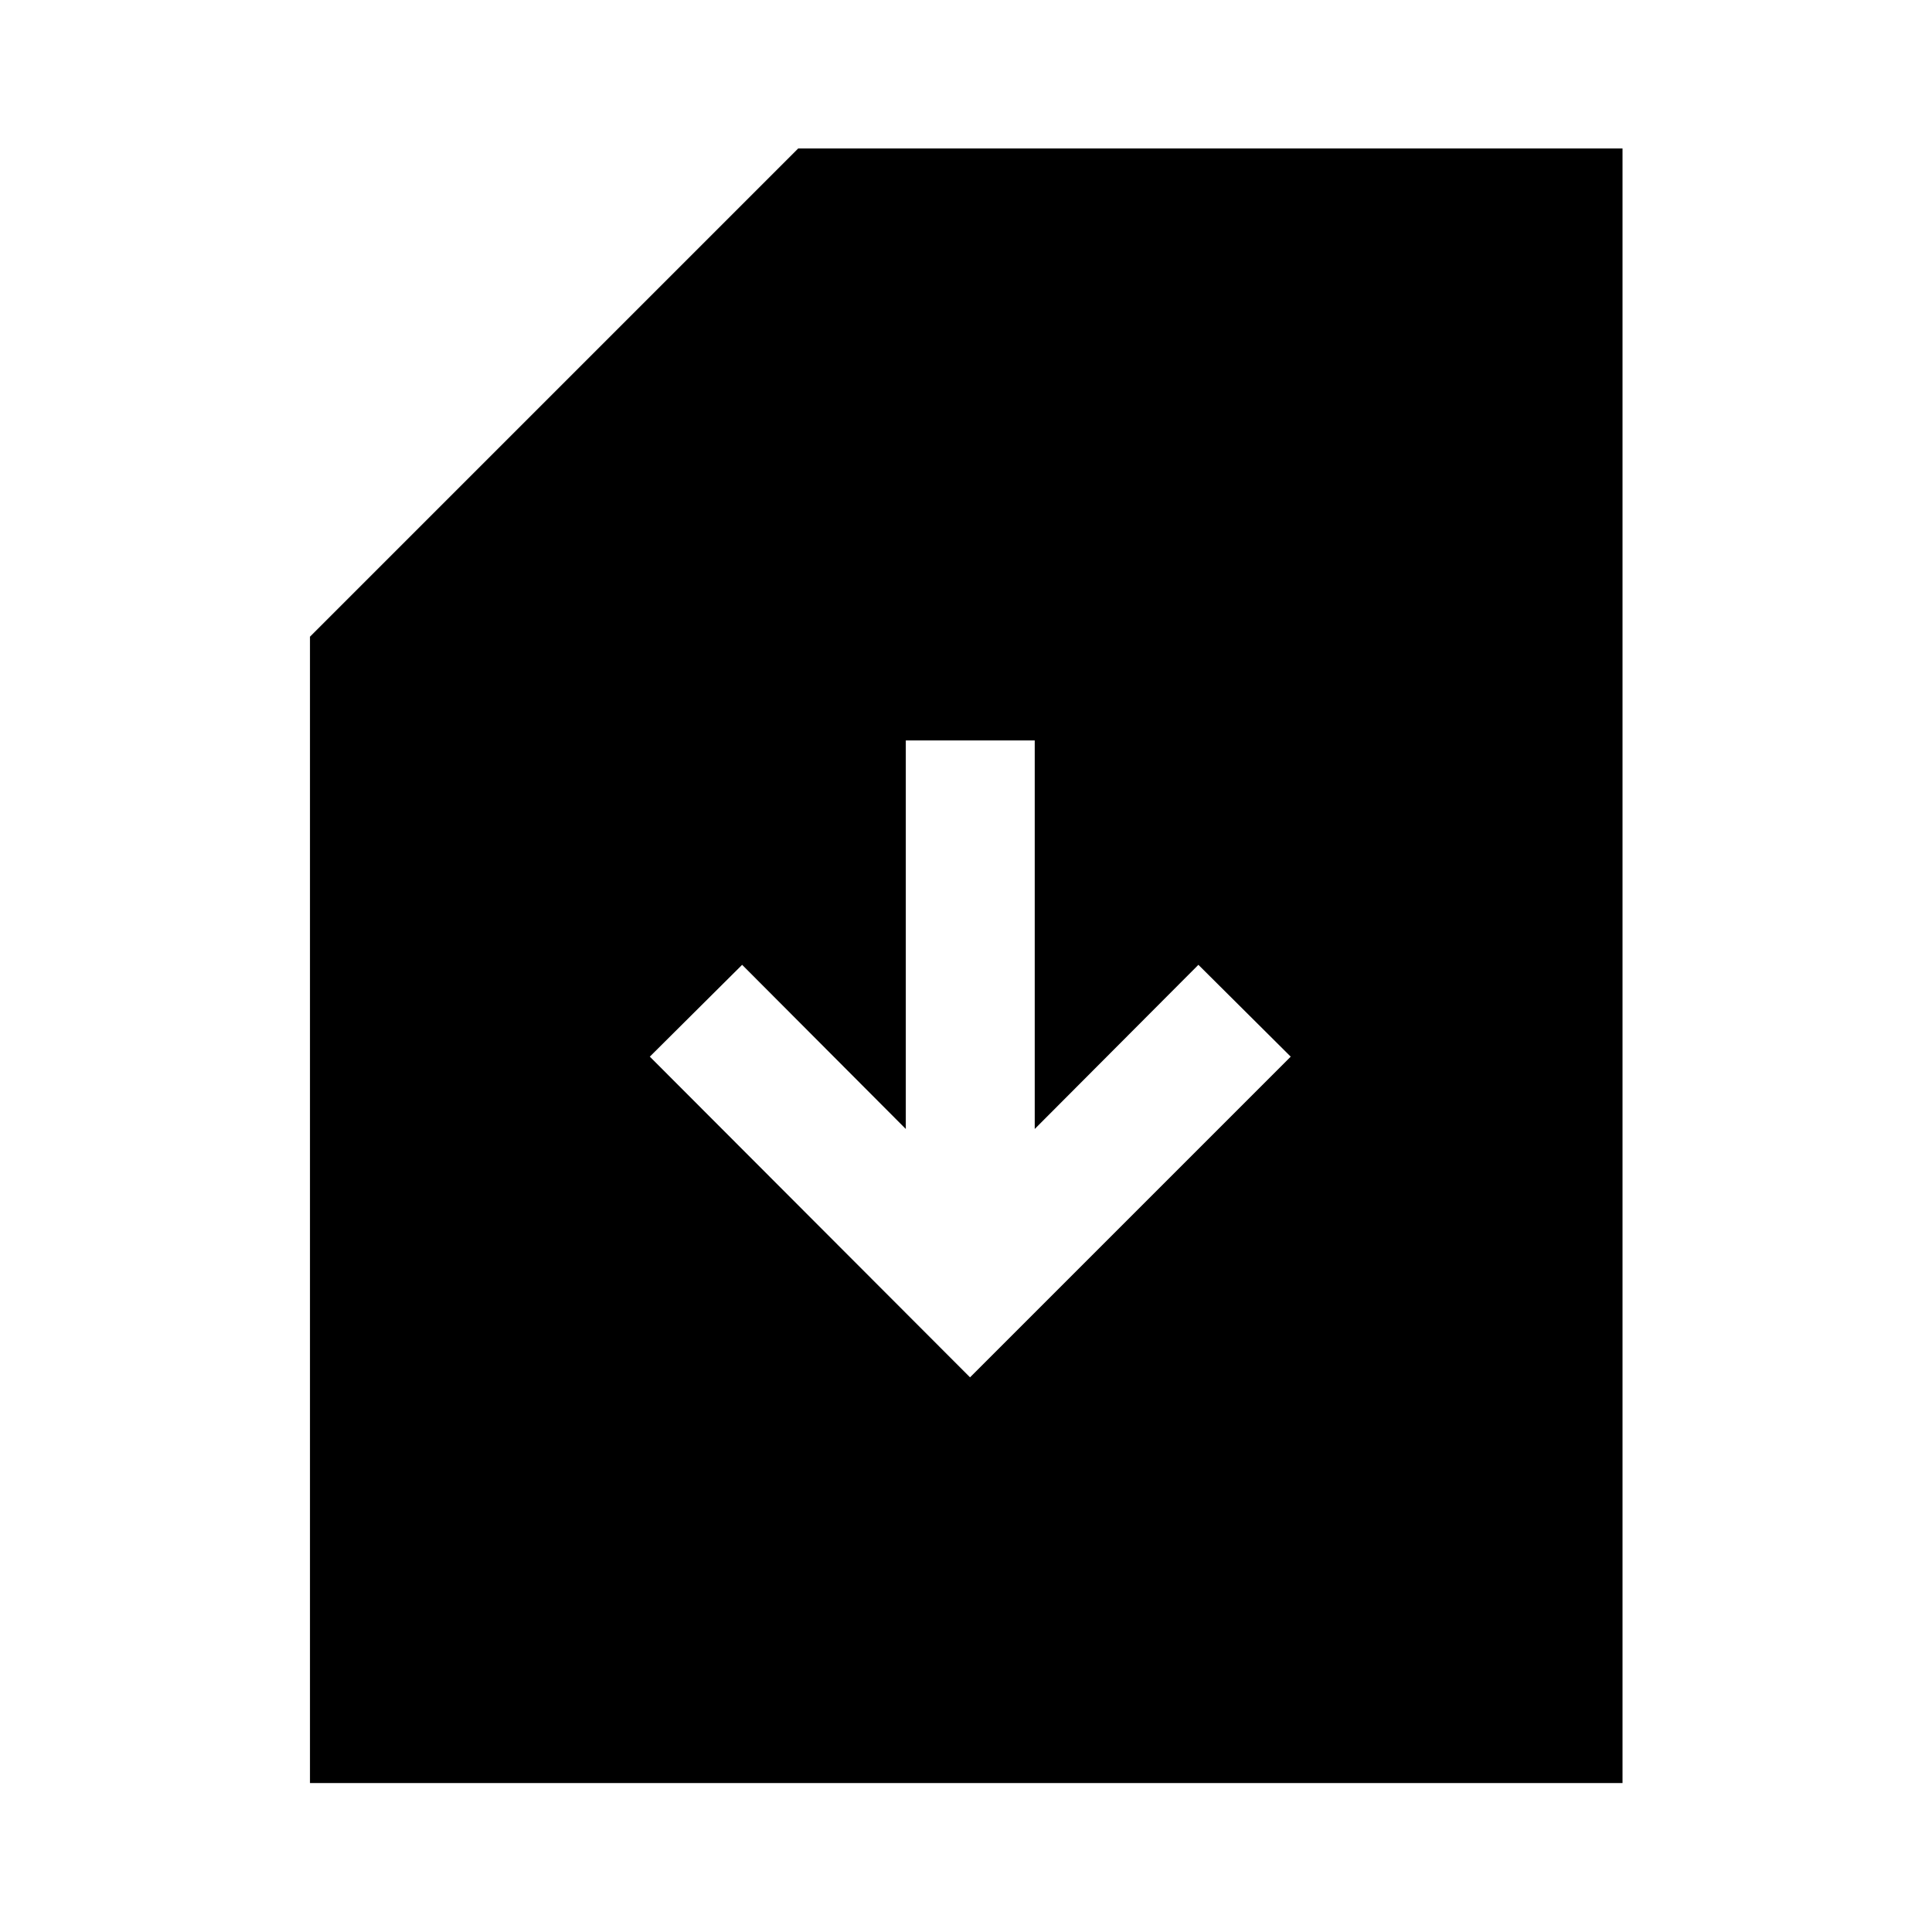 <svg xmlns="http://www.w3.org/2000/svg" width="48" height="48" viewBox="0 96 960 960"><path d="M154.022 981.978V412.37l242.587-242.588h409.609v812.196H154.022ZM482 780.391l159.348-159.348-45.87-45.63-81.326 81.565V463.935h-64.065v193.043l-81.326-81.565-45.87 45.63L482 780.391Z"/></svg>